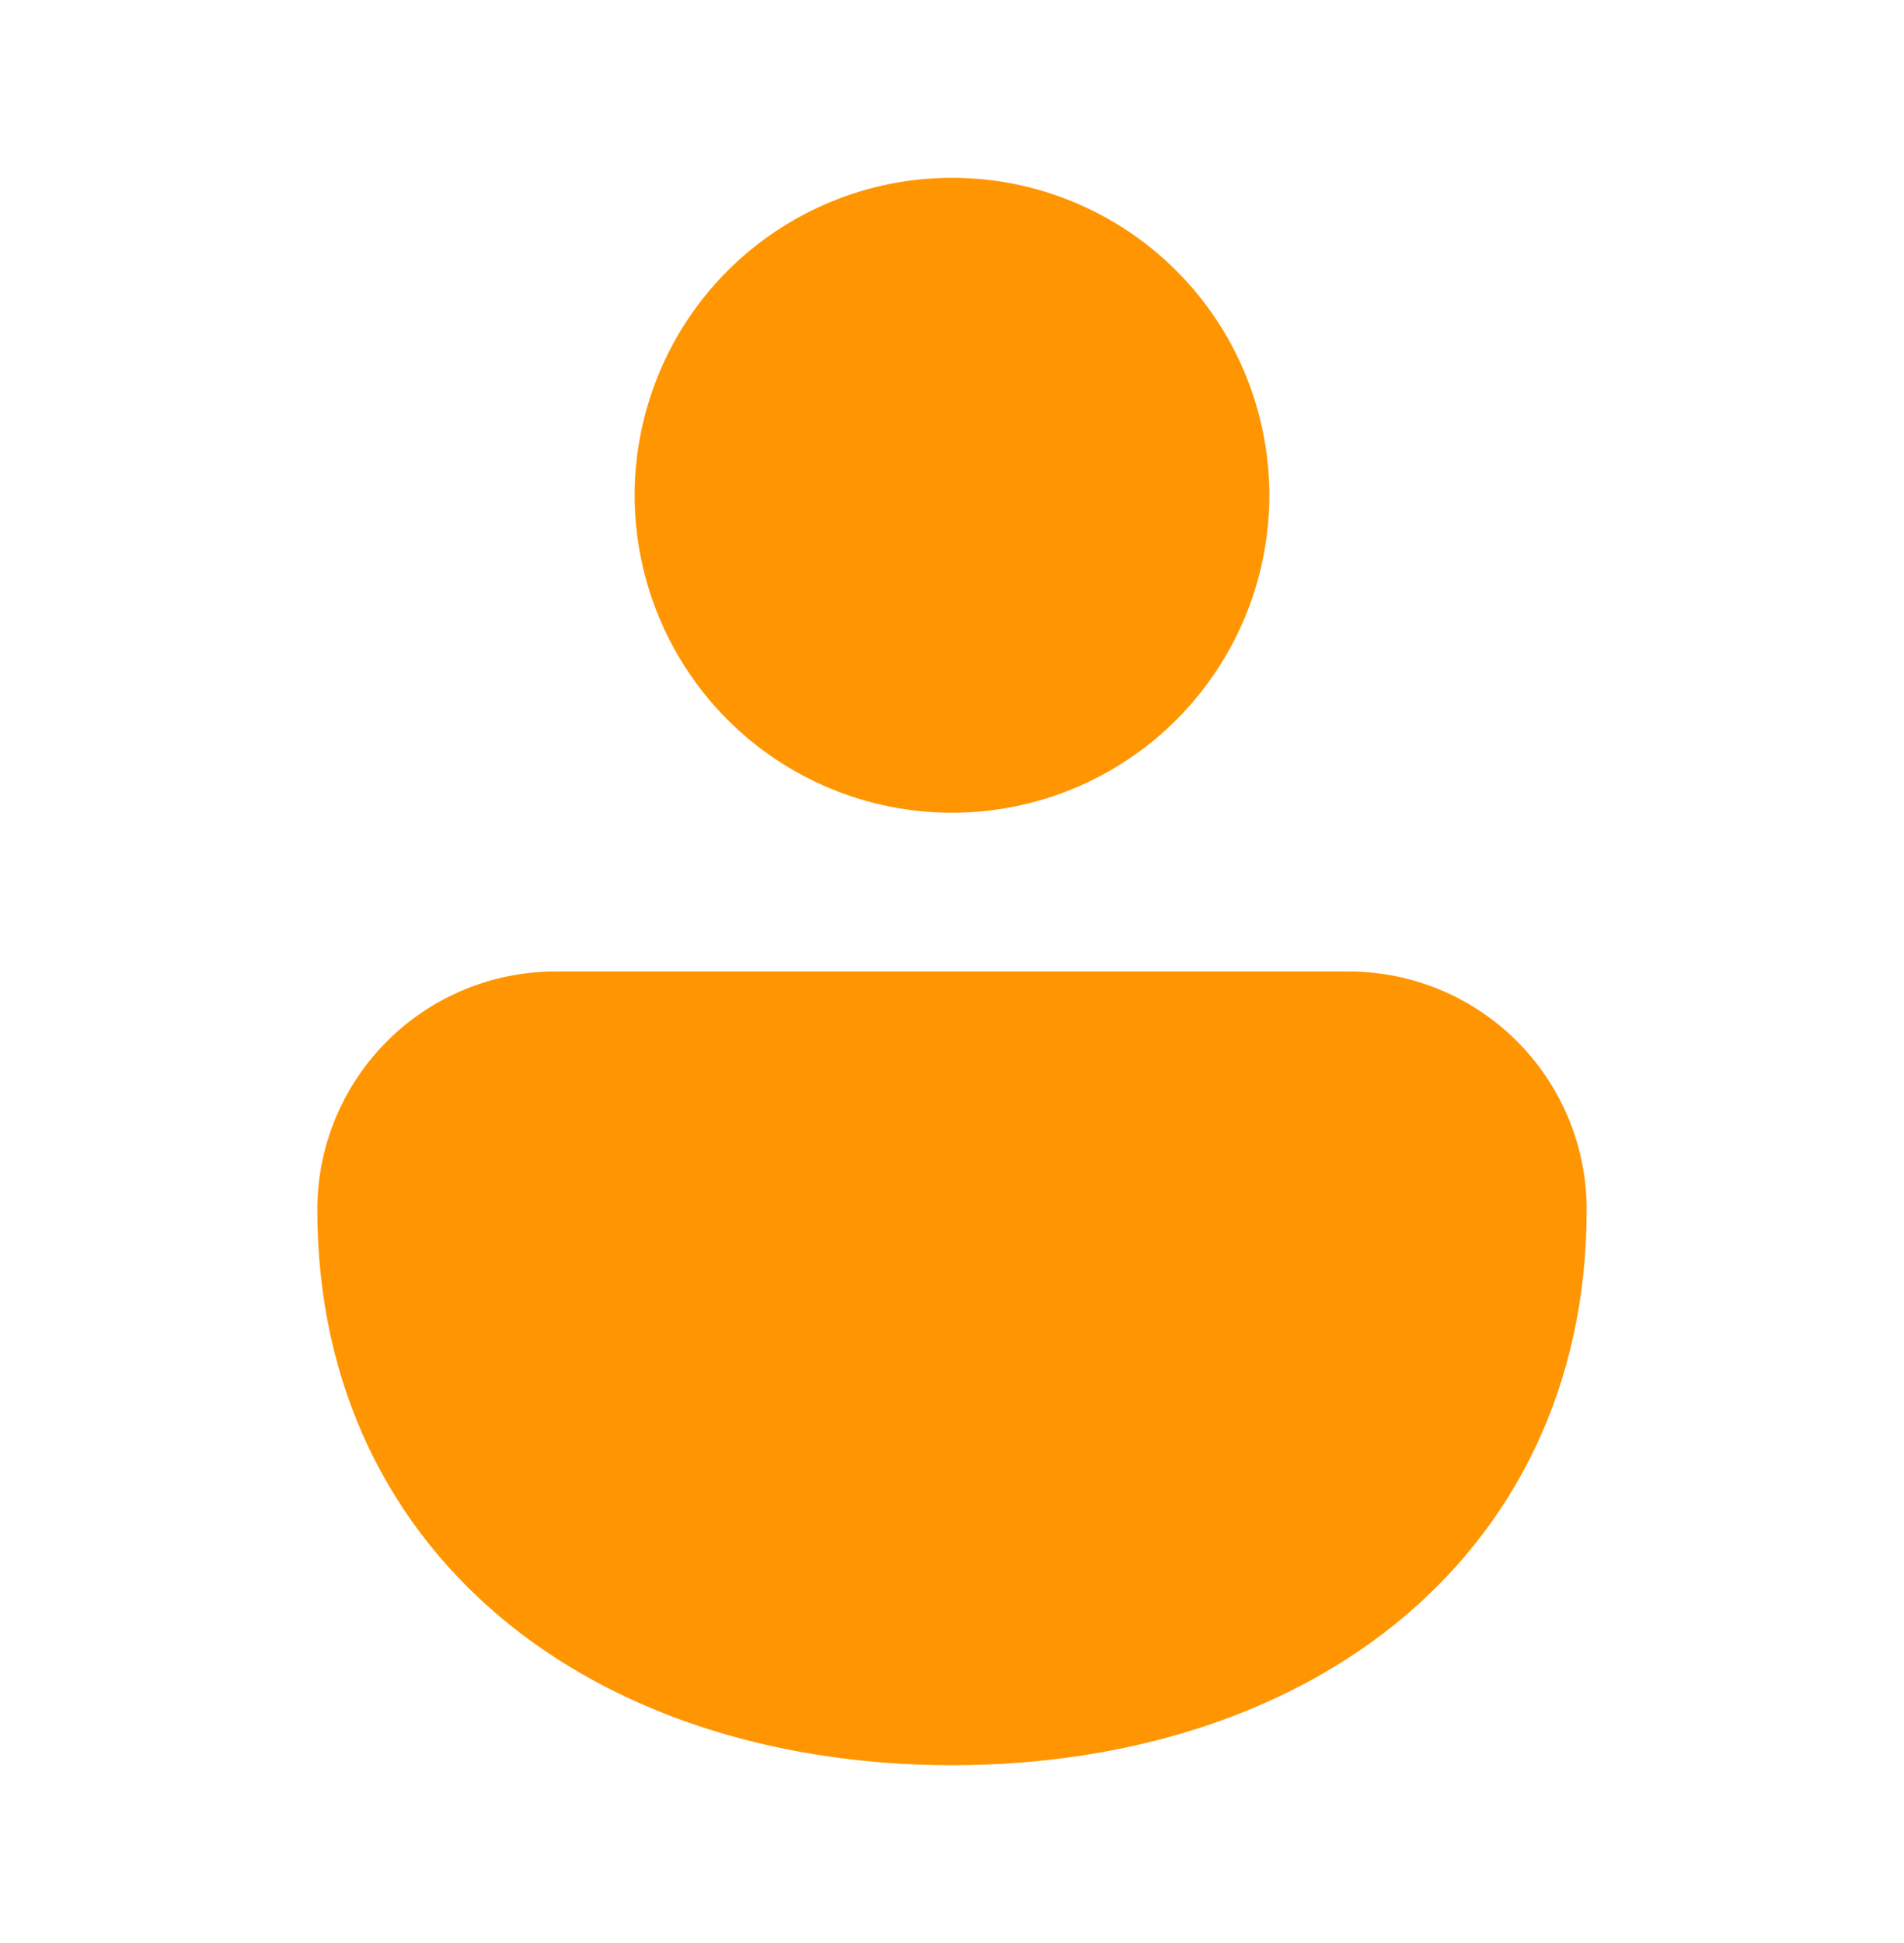 <svg width="50" height="51" viewBox="0 0 50 51" fill="none" xmlns="http://www.w3.org/2000/svg">
<path d="M25 4.667C22.79 4.667 20.67 5.545 19.107 7.107C17.545 8.67 16.667 10.79 16.667 13C16.667 15.21 17.545 17.33 19.107 18.893C20.67 20.455 22.79 21.333 25 21.333C27.21 21.333 29.33 20.455 30.892 18.893C32.455 17.33 33.333 15.21 33.333 13C33.333 10.79 32.455 8.67 30.892 7.107C29.33 5.545 27.21 4.667 25 4.667ZM35.417 25.5H14.583C12.926 25.5 11.336 26.159 10.164 27.331C8.992 28.503 8.333 30.092 8.333 31.75C8.333 36.4 10.246 40.125 13.383 42.646C16.471 45.125 20.613 46.333 25 46.333C29.387 46.333 33.529 45.125 36.617 42.646C39.75 40.125 41.667 36.4 41.667 31.75C41.667 30.092 41.008 28.503 39.836 27.331C38.664 26.159 37.074 25.5 35.417 25.5Z" fill="#FF9500"/>
</svg>
